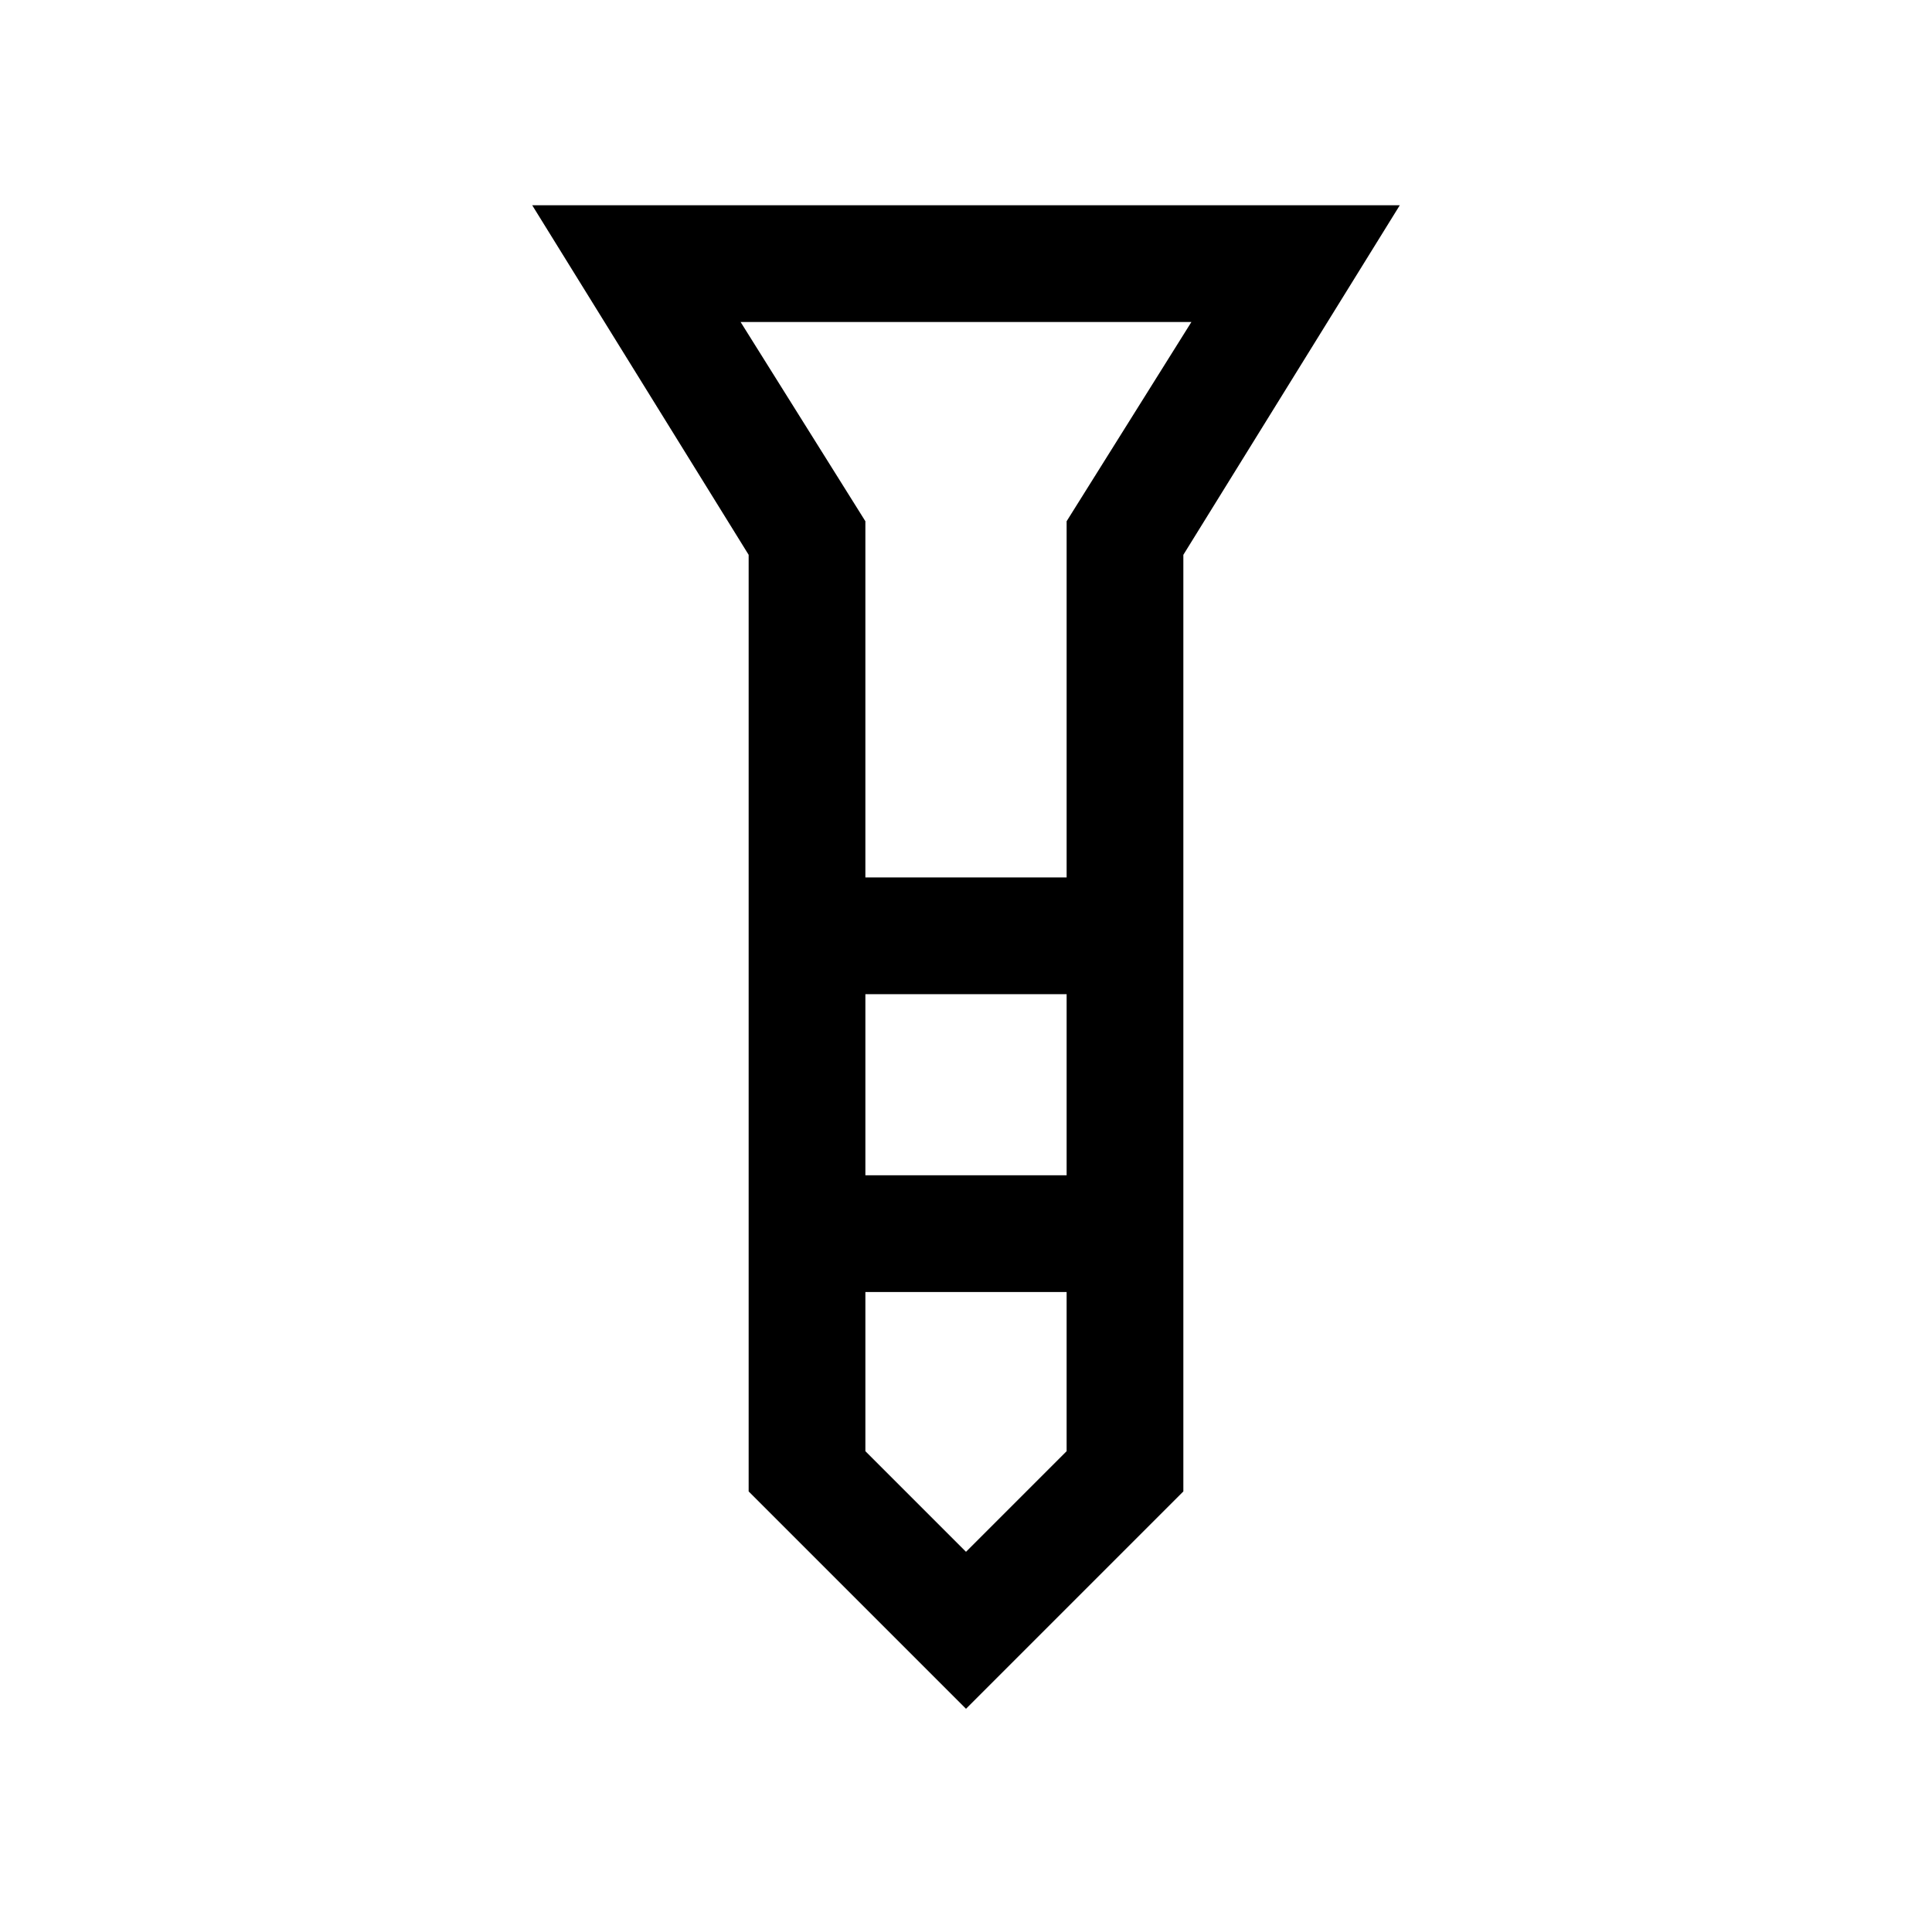<svg xmlns="http://www.w3.org/2000/svg" height="20" viewBox="0 -960 960 960" width="20"><path d="M264.46-858h431.08L588-684.31v465.39l-108 108-108-108v-465.39L264.46-858ZM430-524h100v-177l62-99H368l62 99v177Zm100 58H430v90h100v-90Zm0 227.08V-318H430v79.08l50 50 50-50ZM480-524Zm0 148Zm0-148Zm0 58Zm0 148Z"/></svg>